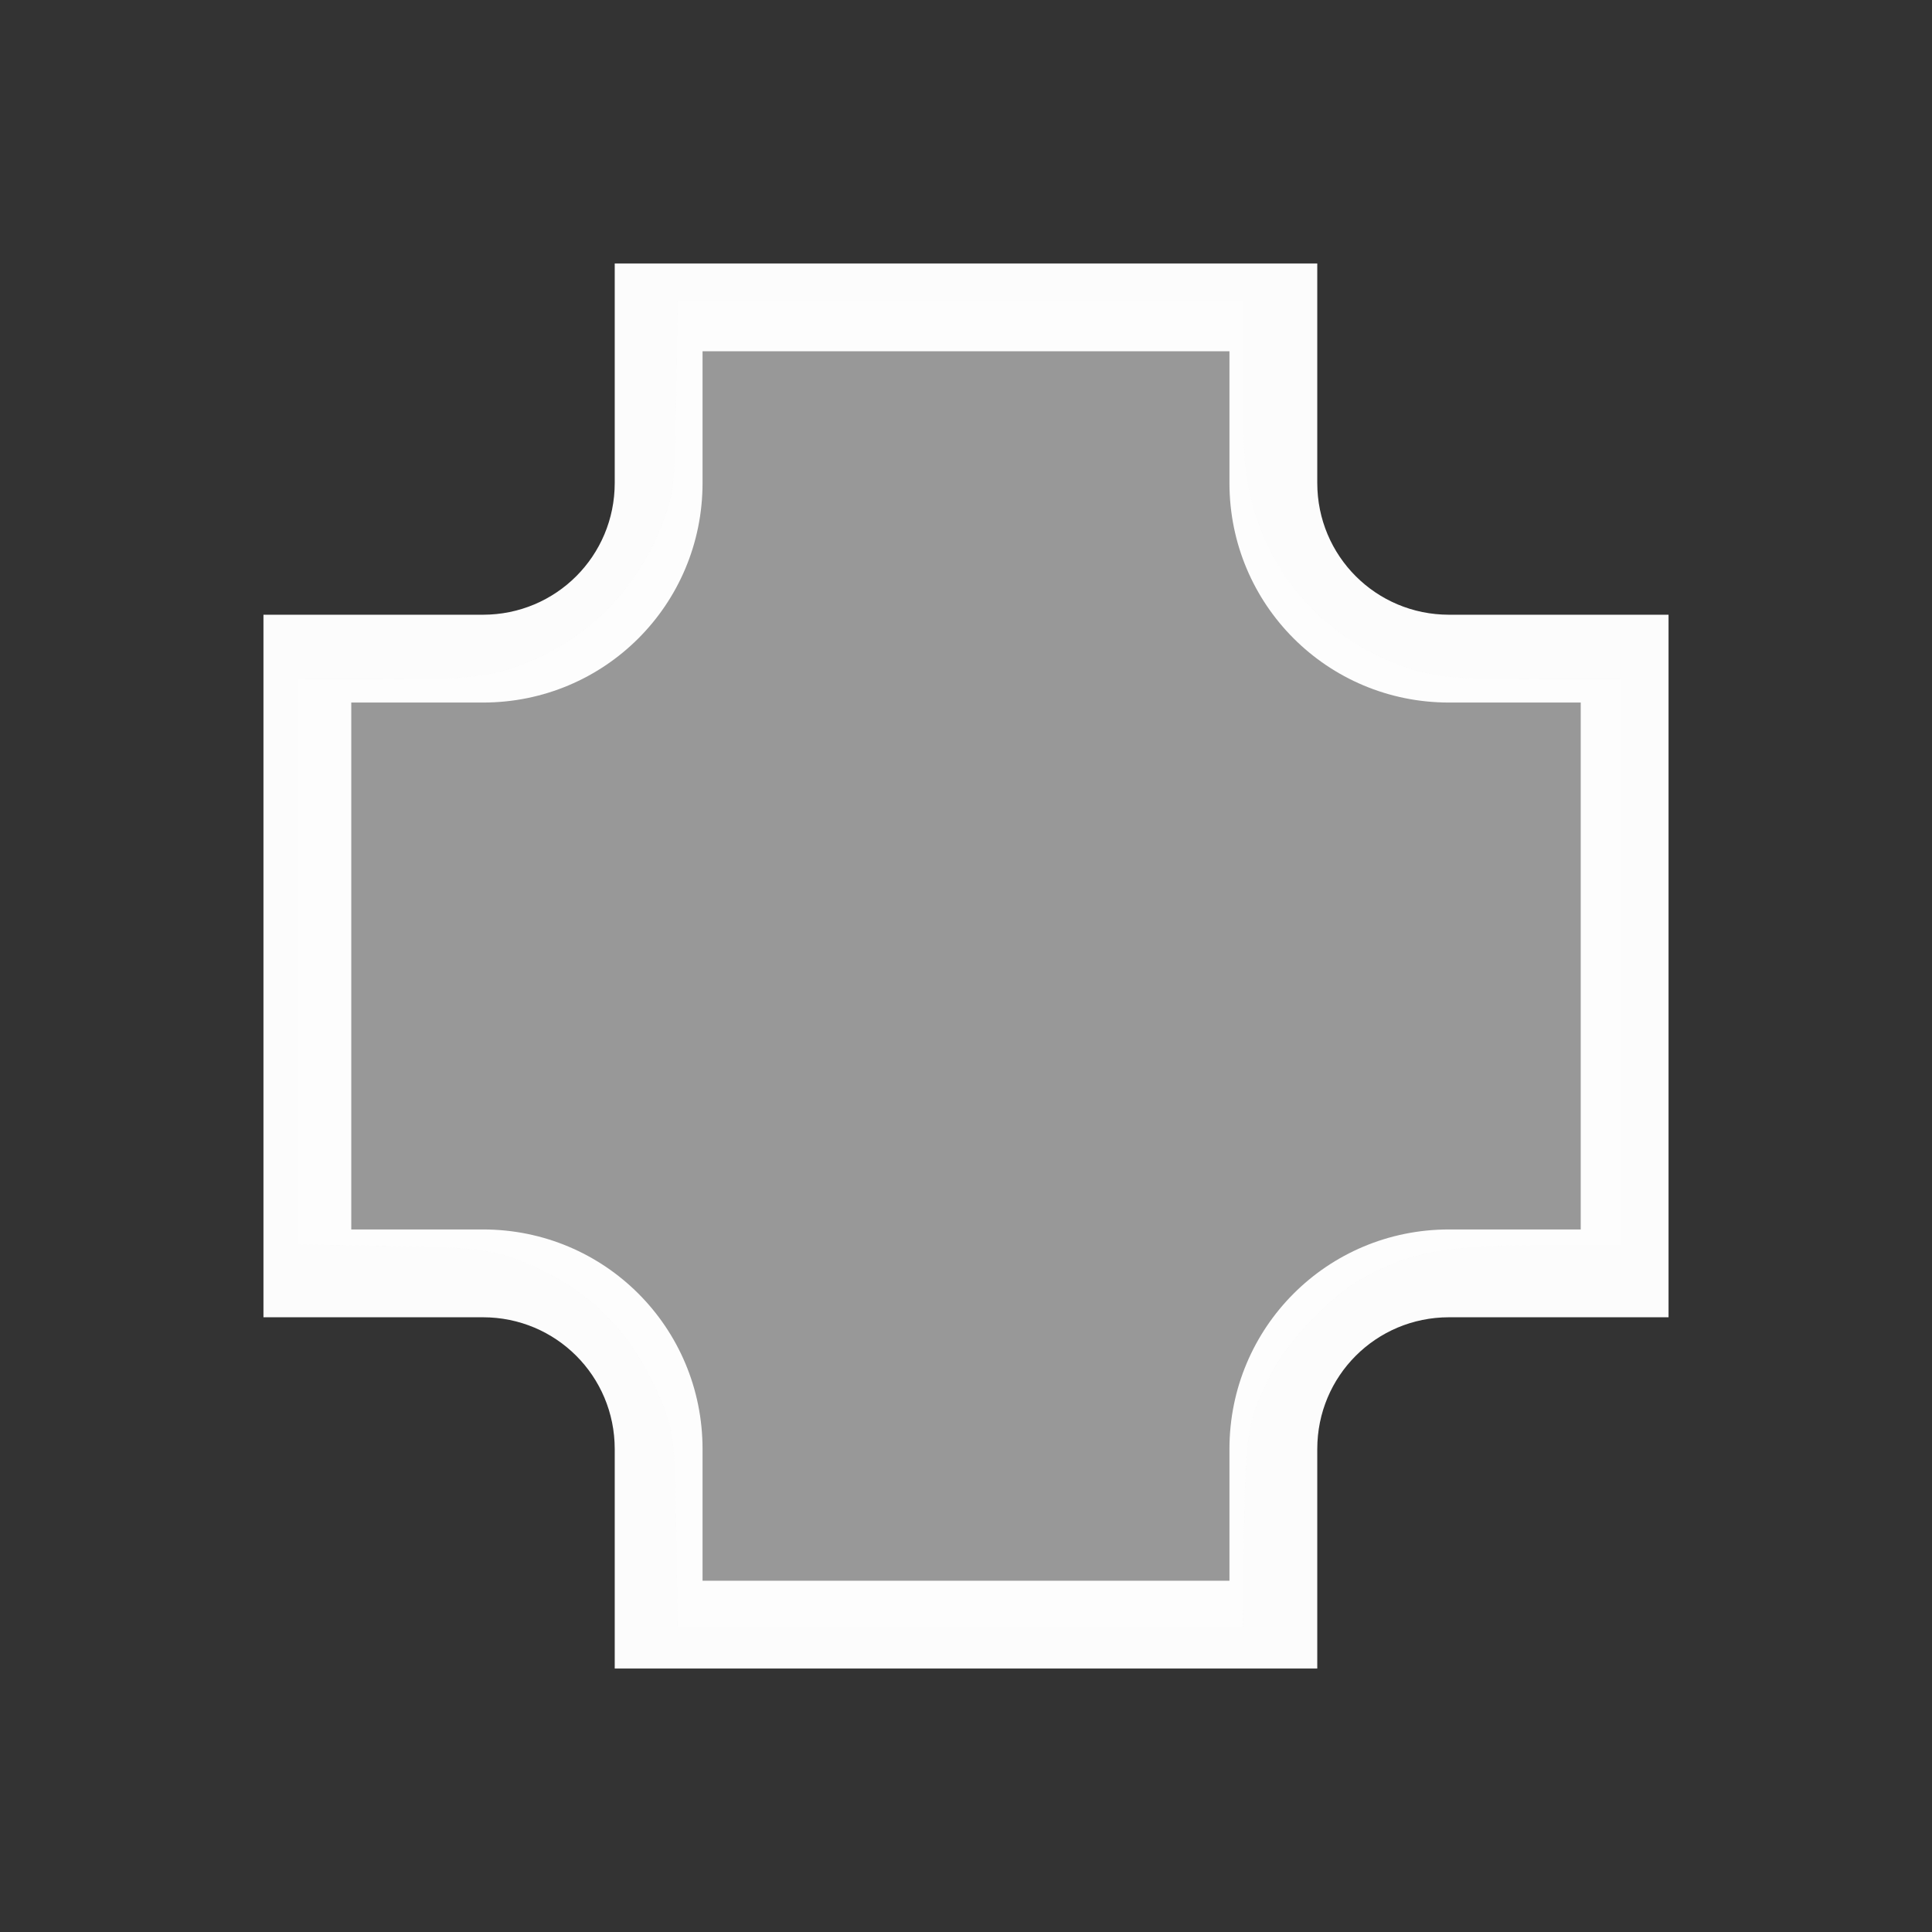 <?xml version="1.0" encoding="UTF-8"?>
<svg version="1.1" viewBox="0 0 22 22" xmlns="http://www.w3.org/2000/svg">
    <rect x="0" y="0" width="22" height="22" fill="#333333" stroke="none"/>
    <defs>
        <style type="text/css" id="current-color-scheme">.ColorScheme-Text { color: #fcfcfc; } </style>
    </defs>
    <path class="ColorScheme-Text" transform="translate(-1-1)" d="m8 4v2.5c0 0.831-0.669 1.5-1.5 1.5h-2.5v8h2.5c0.831 0 1.5 0.669 1.5 1.5v2.5h8v-2.5c0-0.831 0.669-1.5 1.5-1.5h2.5v-8h-2.5c-0.831 0-1.5-0.669-1.5-1.5v-2.5h-8m1 1h6v1.5c0 1.385 1.115 2.5 2.5 2.5h1.5v6h-1.5c-1.385 0-2.5 1.115-2.5 2.5v1.5h-6v-1.5c0-1.385-1.115-2.5-2.5-2.5h-1.5v-6h1.5c1.385 0 2.5-1.115 2.5-2.5v-1.5" fill="currentColor"/>
    <path d="m7.701 17.48c-0.016-1.178-0.029-1.255-0.292-1.789-0.27-0.548-0.707-0.979-1.248-1.23-0.504-0.234-0.633-0.254-1.754-0.273l-1.006-0.017v-6.436l0.953-6.195e-4c1.022-6.621e-4 1.241-0.026 1.646-0.189 0.795-0.321 1.378-0.975 1.623-1.823 0.05-0.173 0.065-0.407 0.078-1.254l0.016-1.041h6.439l4.66e-4 0.917c3.84e-4 0.754 0.012 0.974 0.067 1.237 0.185 0.897 0.79 1.619 1.643 1.964 0.404 0.163 0.624 0.188 1.646 0.189l0.953 6.18e-4v6.444h-0.811c-1.19 0-1.58 0.069-2.14 0.378-0.35 0.193-0.838 0.7-1.027 1.064-0.281 0.542-0.304 0.678-0.322 1.859l-0.015 1.041h-6.433z" class="ColorScheme-Text" fill="currentColor" fill-opacity=".502"/>
</svg>
